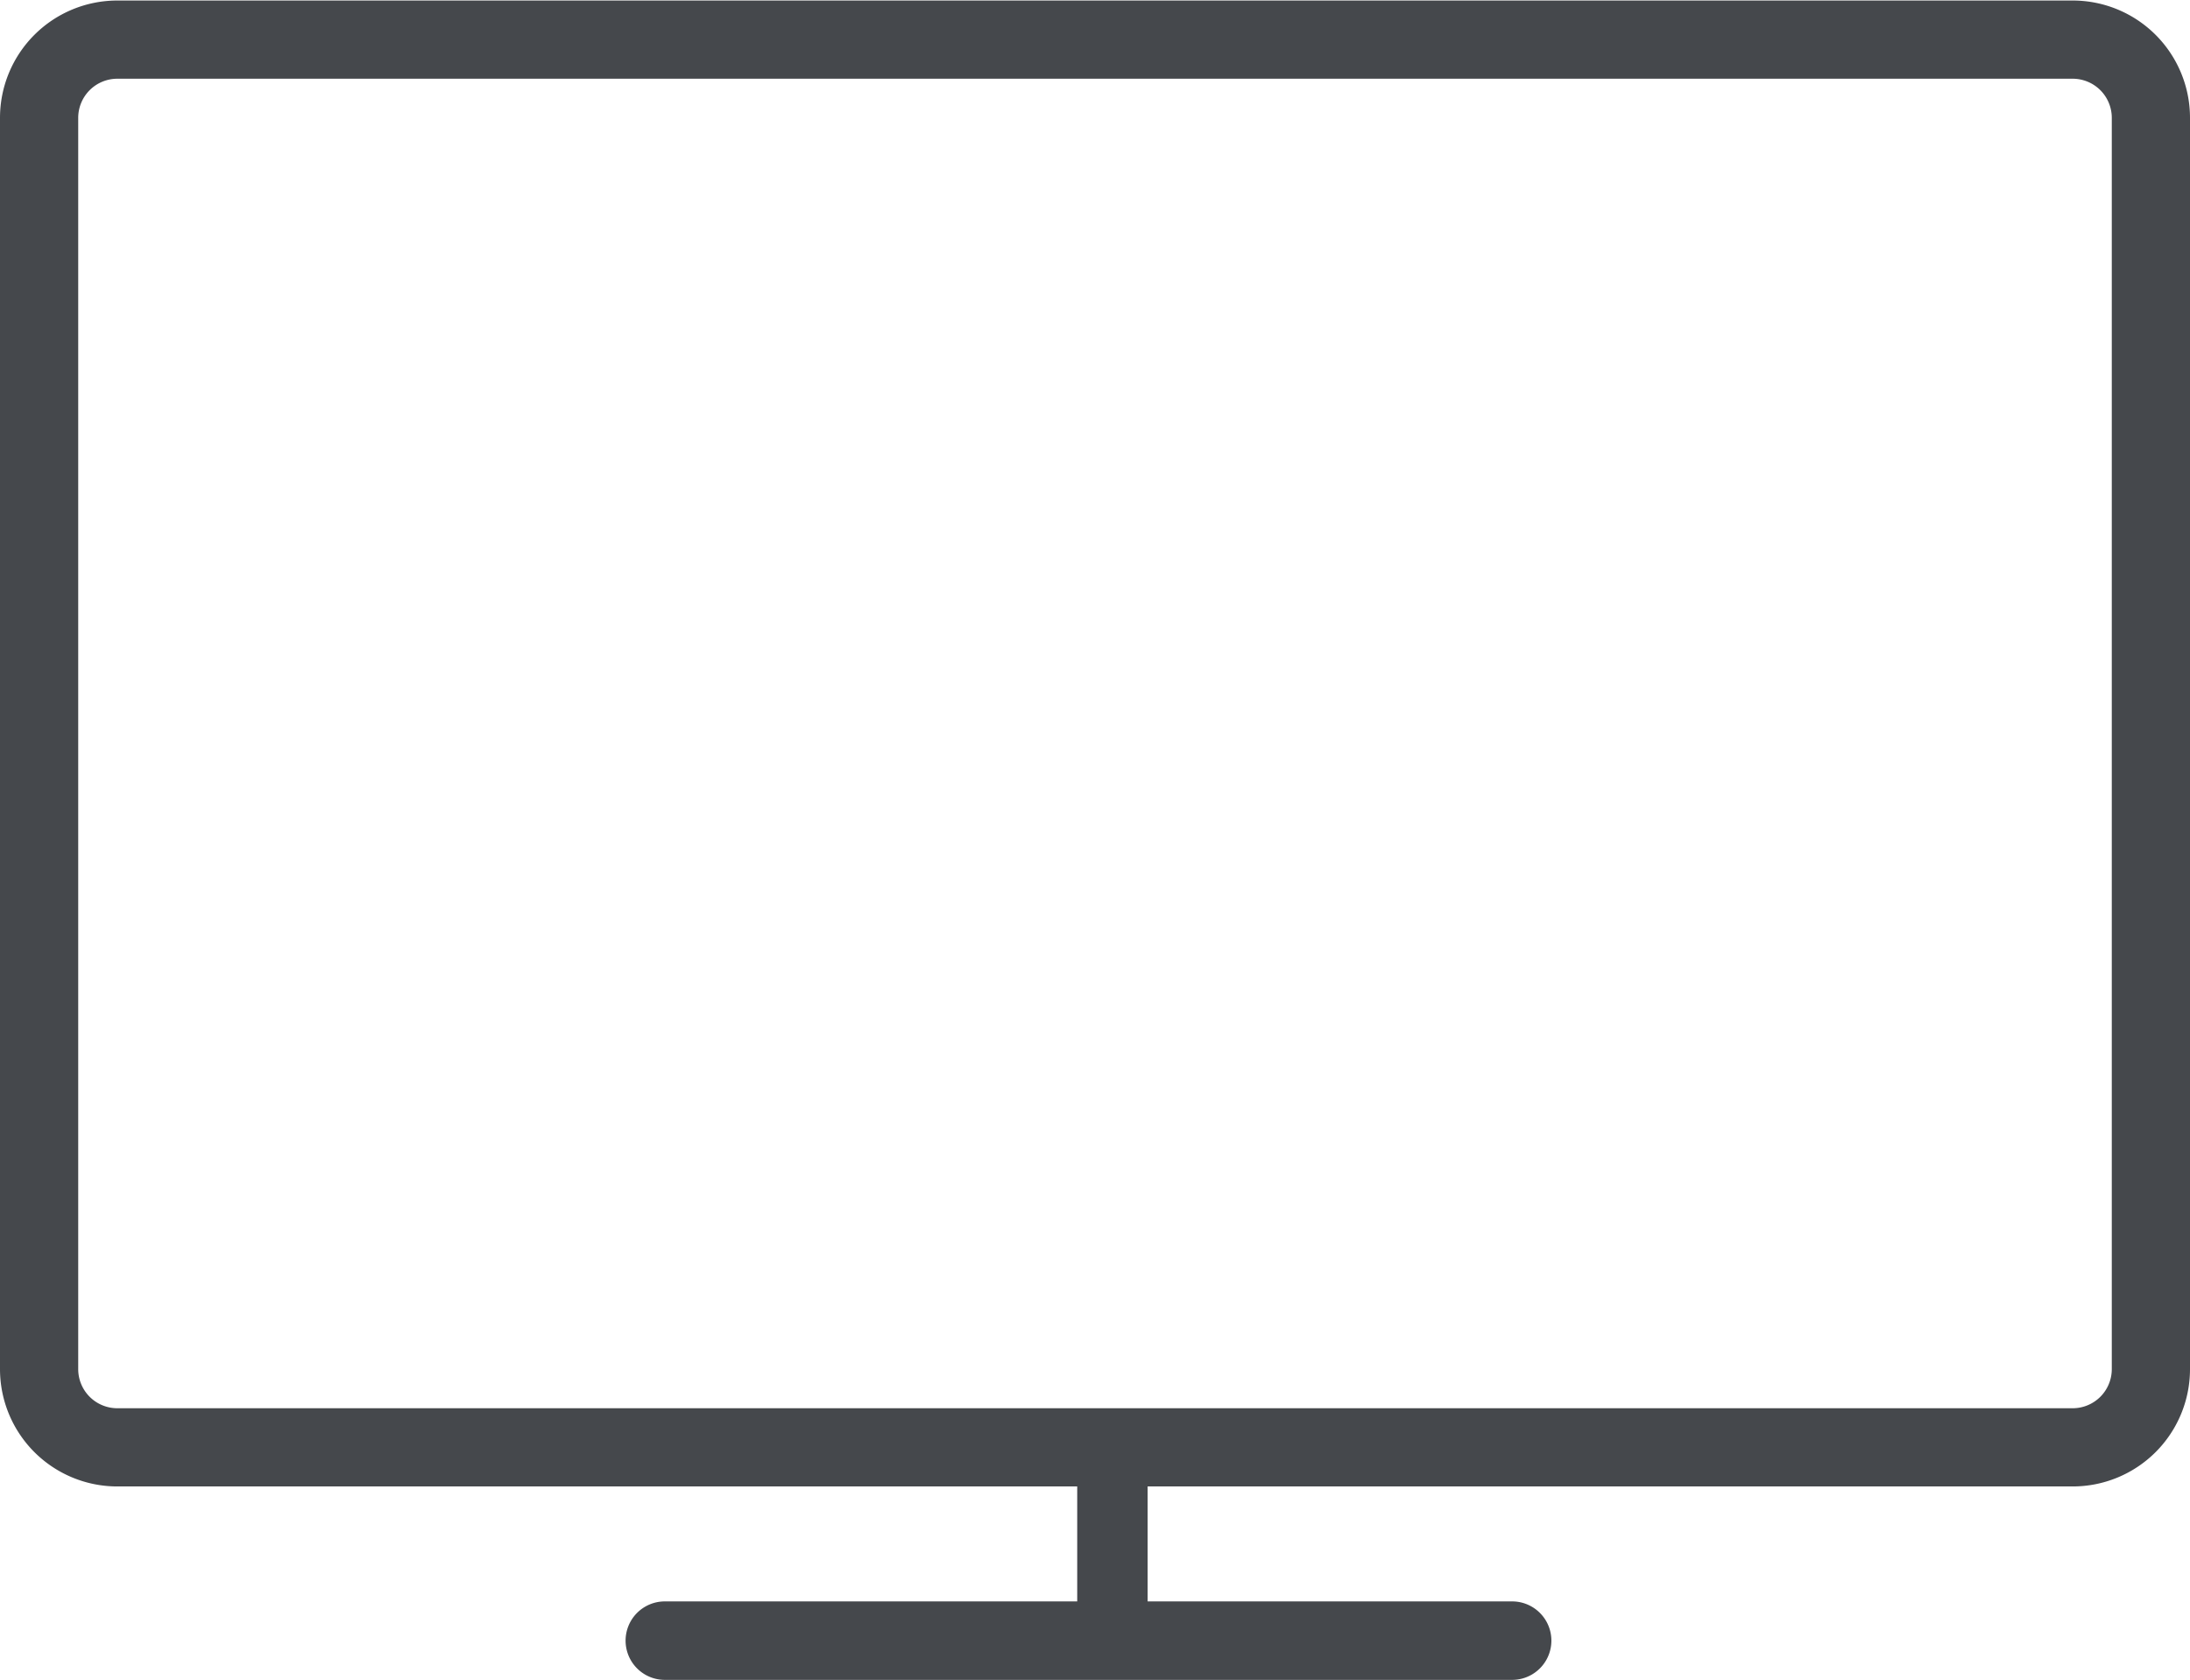 <svg id="TV" xmlns="http://www.w3.org/2000/svg" width="84" height="64.44" viewBox="0 0 84 64.44">
<defs>
    <style>
      .cls-1 {
        fill-opacity: 0;
        stroke: #45484c;
        stroke-linejoin: round;
        stroke-width: 3px;
      }

      .cls-1, .cls-2 {
        fill-rule: evenodd;
      }

      .cls-2 {
        fill: #45484c;
      }
    </style>
  </defs>
  <path id="Rounded_Rectangle_8" data-name="Rounded Rectangle 8" class="cls-1" d="M604,1152.58h75a3,3,0,0,1,3,3v48a3,3,0,0,1-3,3H604a3,3,0,0,1-3-3v-48A3,3,0,0,1,604,1152.58Z" transform="translate(-599.5 -1151.06)"/>
  <path id="Rounded_Rectangle_21" data-name="Rounded Rectangle 21" class="cls-2" d="M625,1212.49h32.5a1.505,1.505,0,0,1,0,3.01H625A1.505,1.505,0,0,1,625,1212.49Z" transform="translate(-599.5 -1151.06)"/>
  <path id="Rounded_Rectangle_10" data-name="Rounded Rectangle 10" class="cls-2" d="M642.17,1205.88a1.345,1.345,0,0,1,1.348,1.35v5.4a1.349,1.349,0,1,1-2.7,0v-5.4A1.347,1.347,0,0,1,642.17,1205.88Z" transform="translate(-599.5 -1151.06)"/>
</svg>
